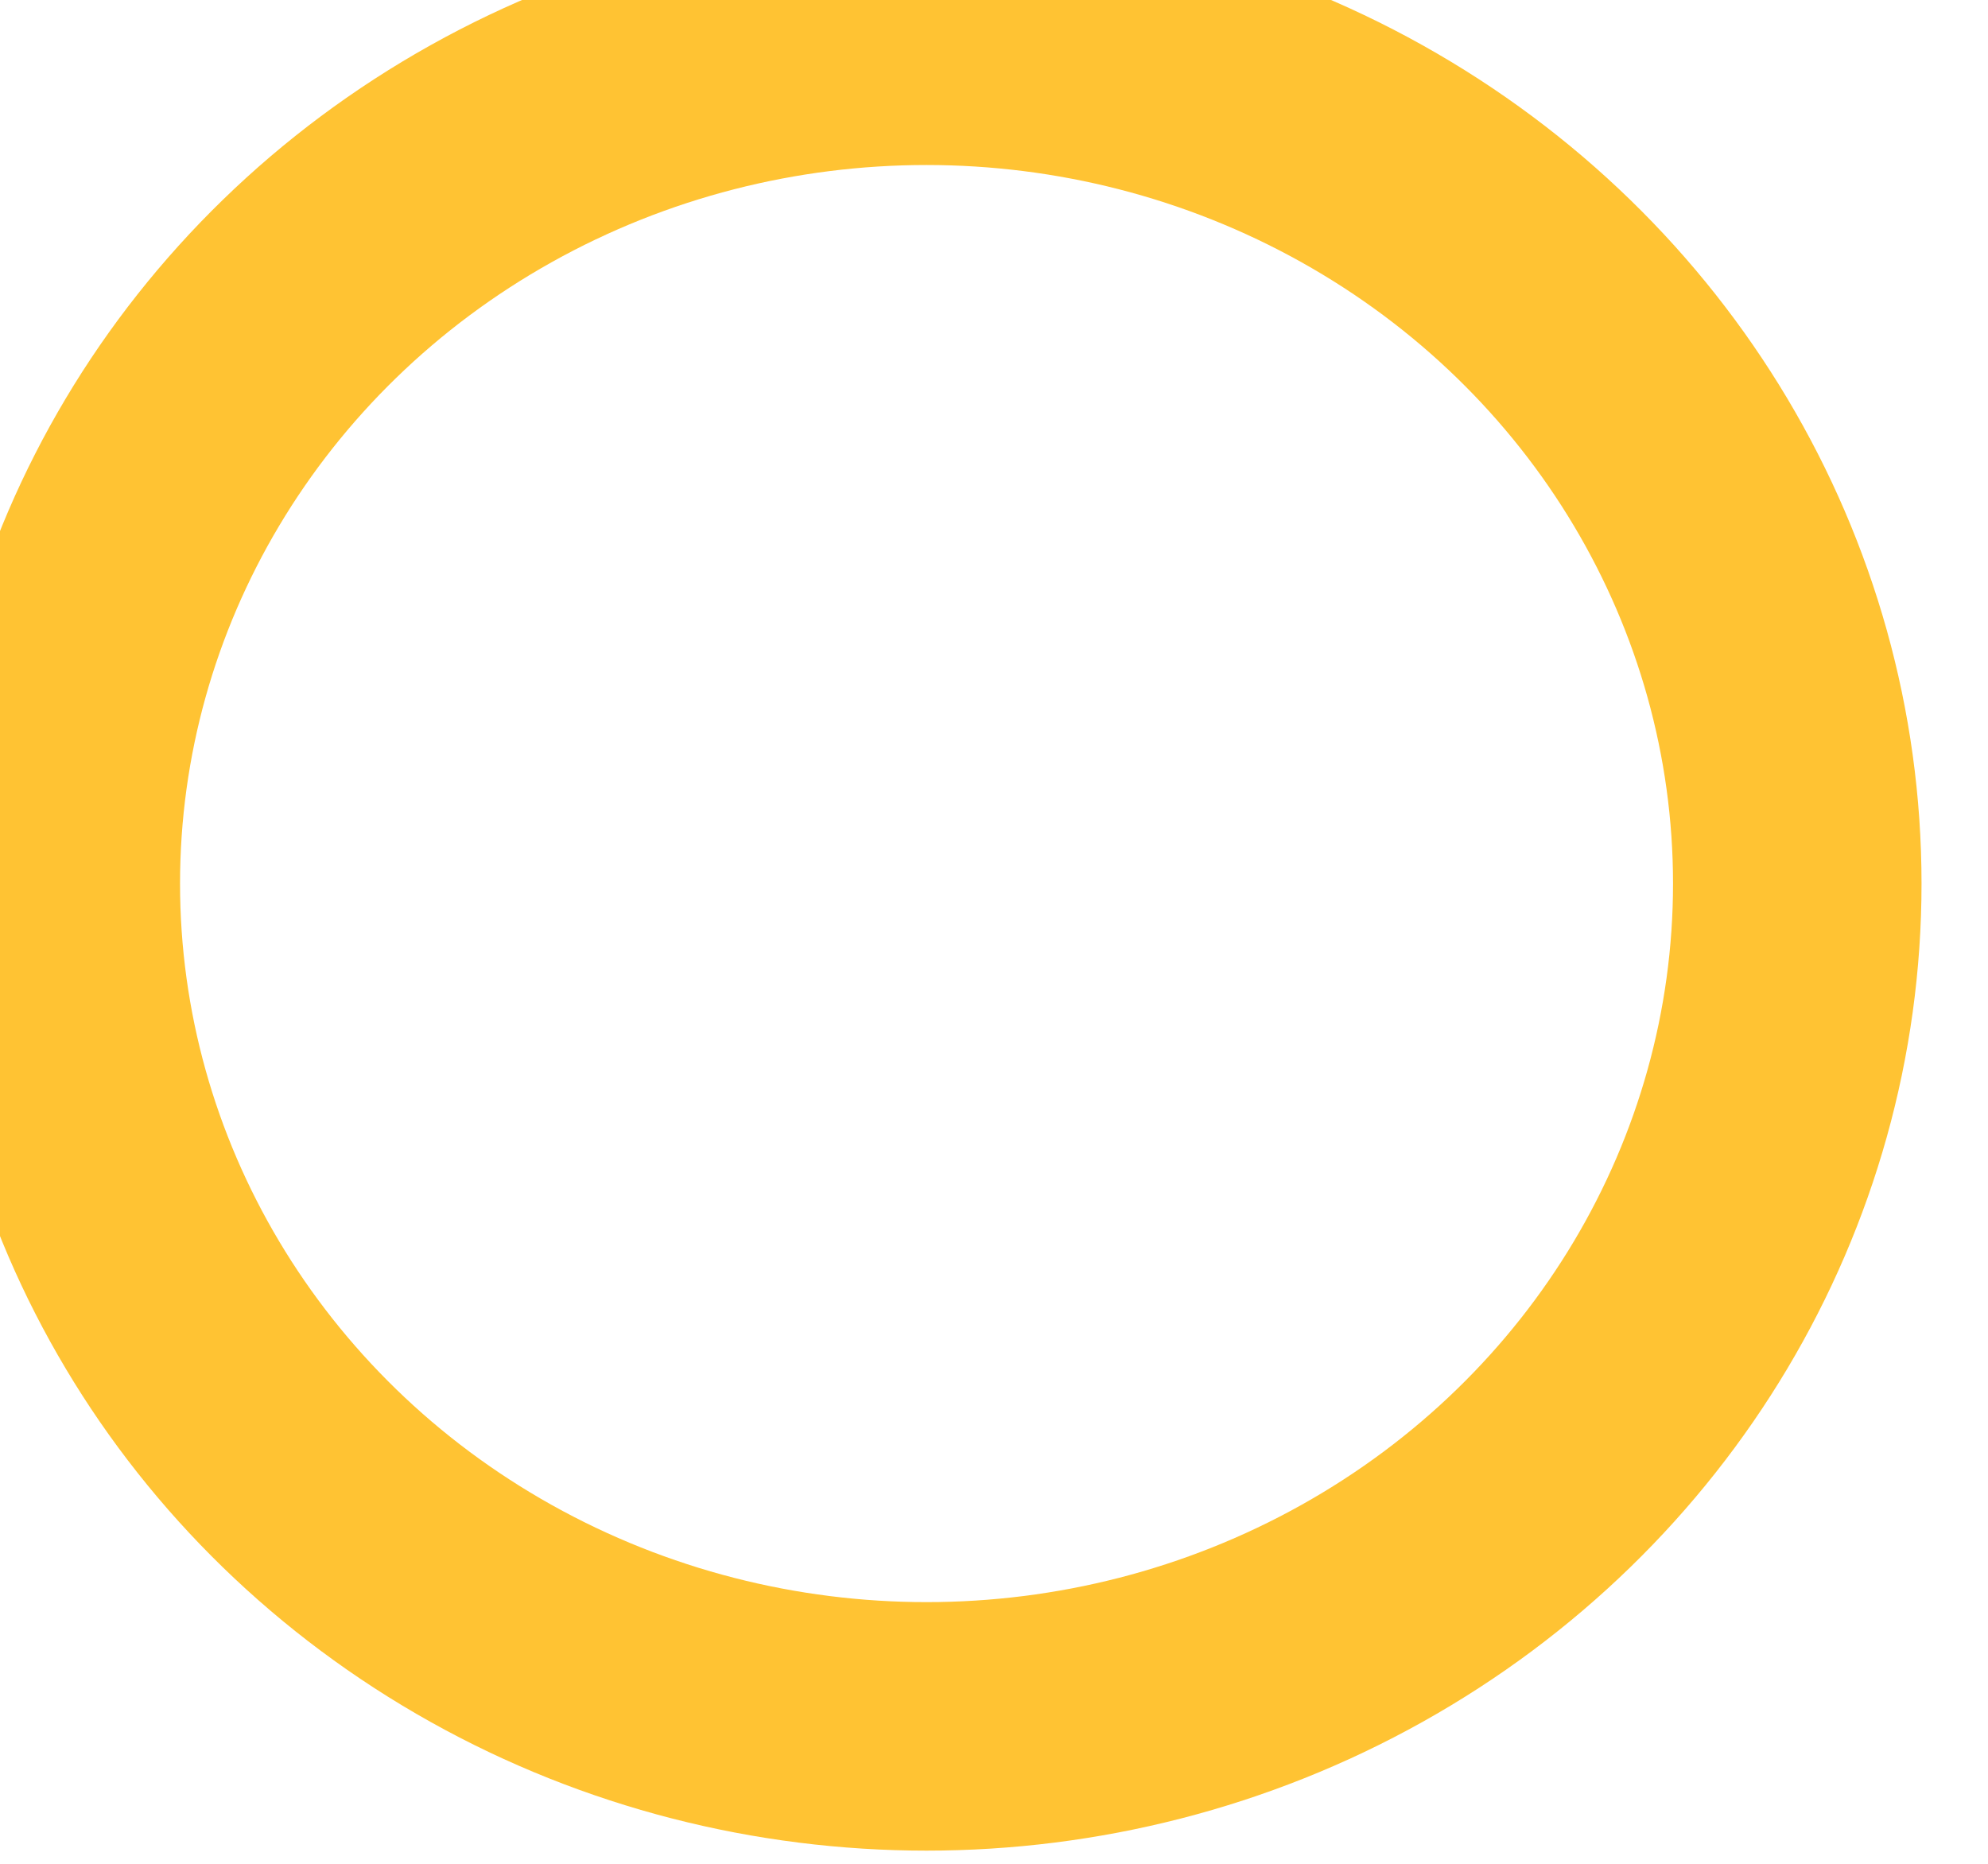 <svg width="16" height="15" viewBox="0 0 16 15" fill="none" xmlns="http://www.w3.org/2000/svg" xmlns:xlink="http://www.w3.org/1999/xlink">
	<desc>
			Created with Pixso.
	</desc>
	<defs/>
	<ellipse id="Ellipse 13" cx="7.457" cy="7.111" rx="7.008" ry="6.783" stroke="#FFB400" stroke-opacity="0.8" stroke-width="2"/>
</svg>

